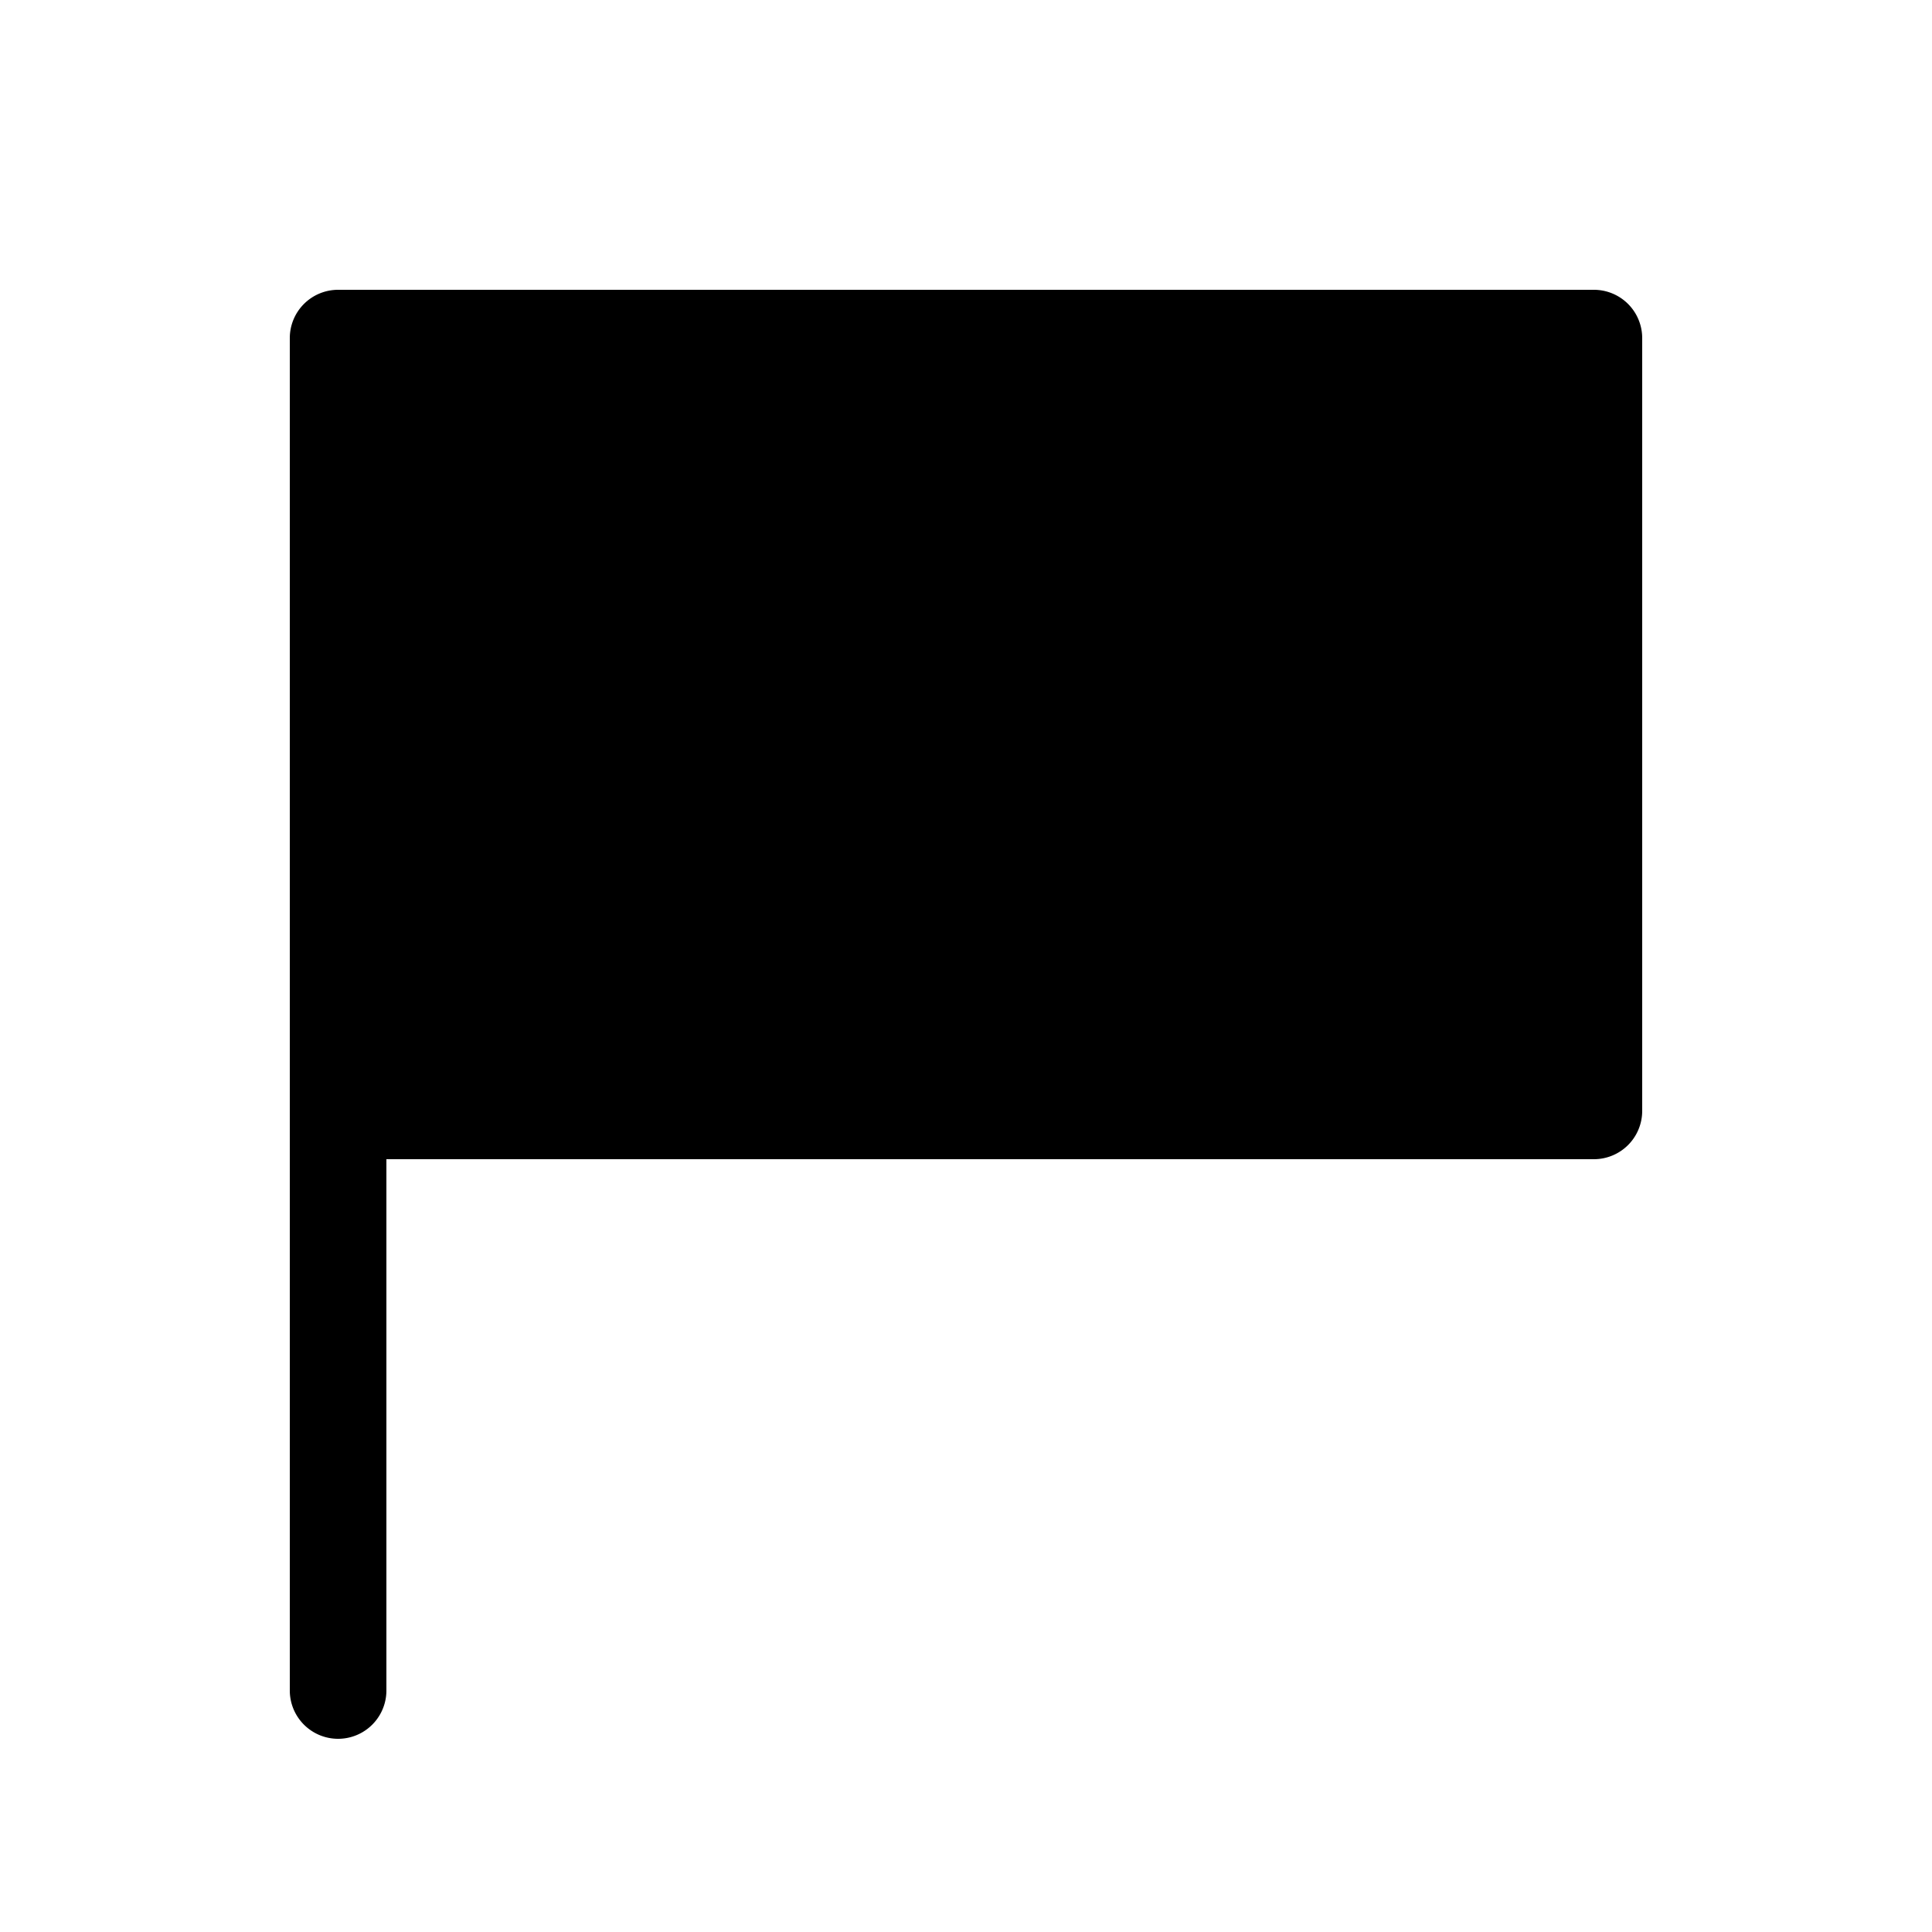 <svg xmlns="http://www.w3.org/2000/svg" width="20" height="20"><path d="M4 4h12v1H4zm0 1h12v1H4zm0 1h12v1H4zm0 1h12v1H4zm0 1h12v1H4zm0 1h12v1H4zm0 1h12v1H4z"/><path d="M3.5 3h13a.5.5 0 0 1 .5.5v8a.5.5 0 0 1-.5.5H4v5.5a.5.5 0 0 1-1 0v-14a.5.5 0 0 1 .5-.5ZM4 4v7h12V4H4Z"/></svg>